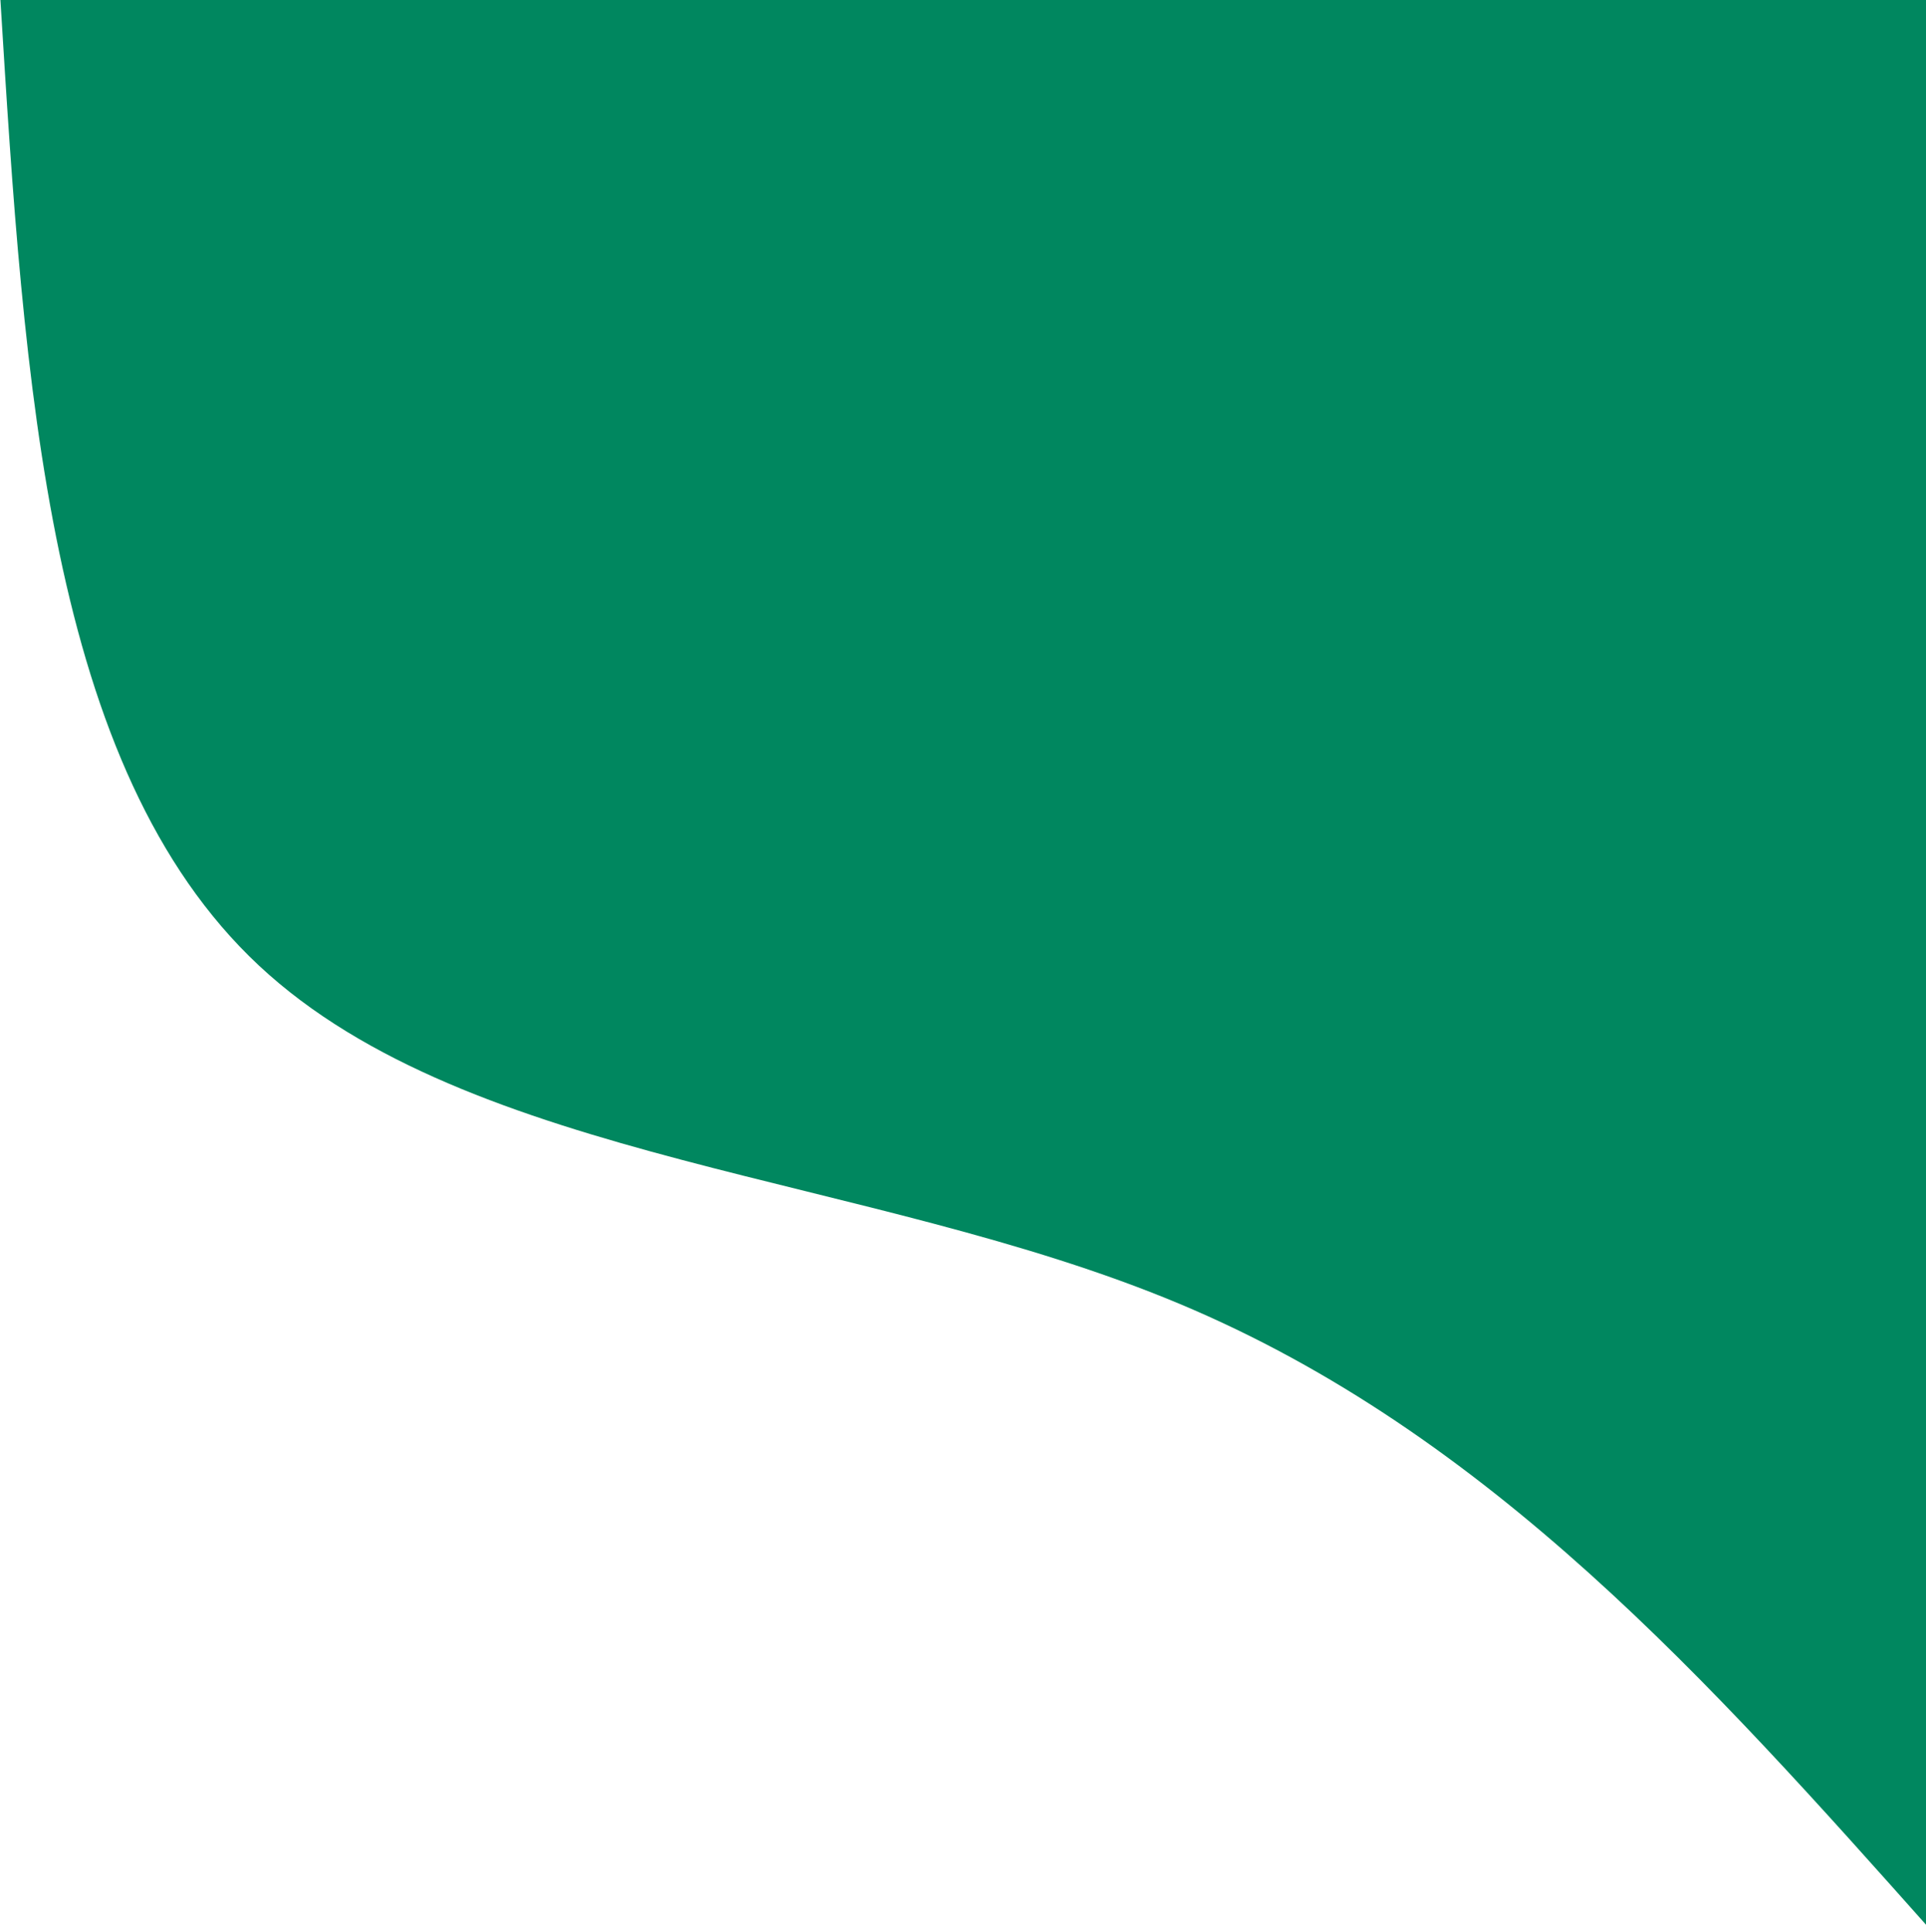 <svg width="330" height="331" viewBox="0 0 330 331" fill="none" xmlns="http://www.w3.org/2000/svg">
<path d="M331 330.928C293.04 288.288 255.184 245.648 202.04 223.392C148.896 201.136 80.568 199.264 44.376 165.464C8.184 131.664 4.128 65.832 0.072 0H331V330.928Z" fill="#00875F"/>
</svg>
